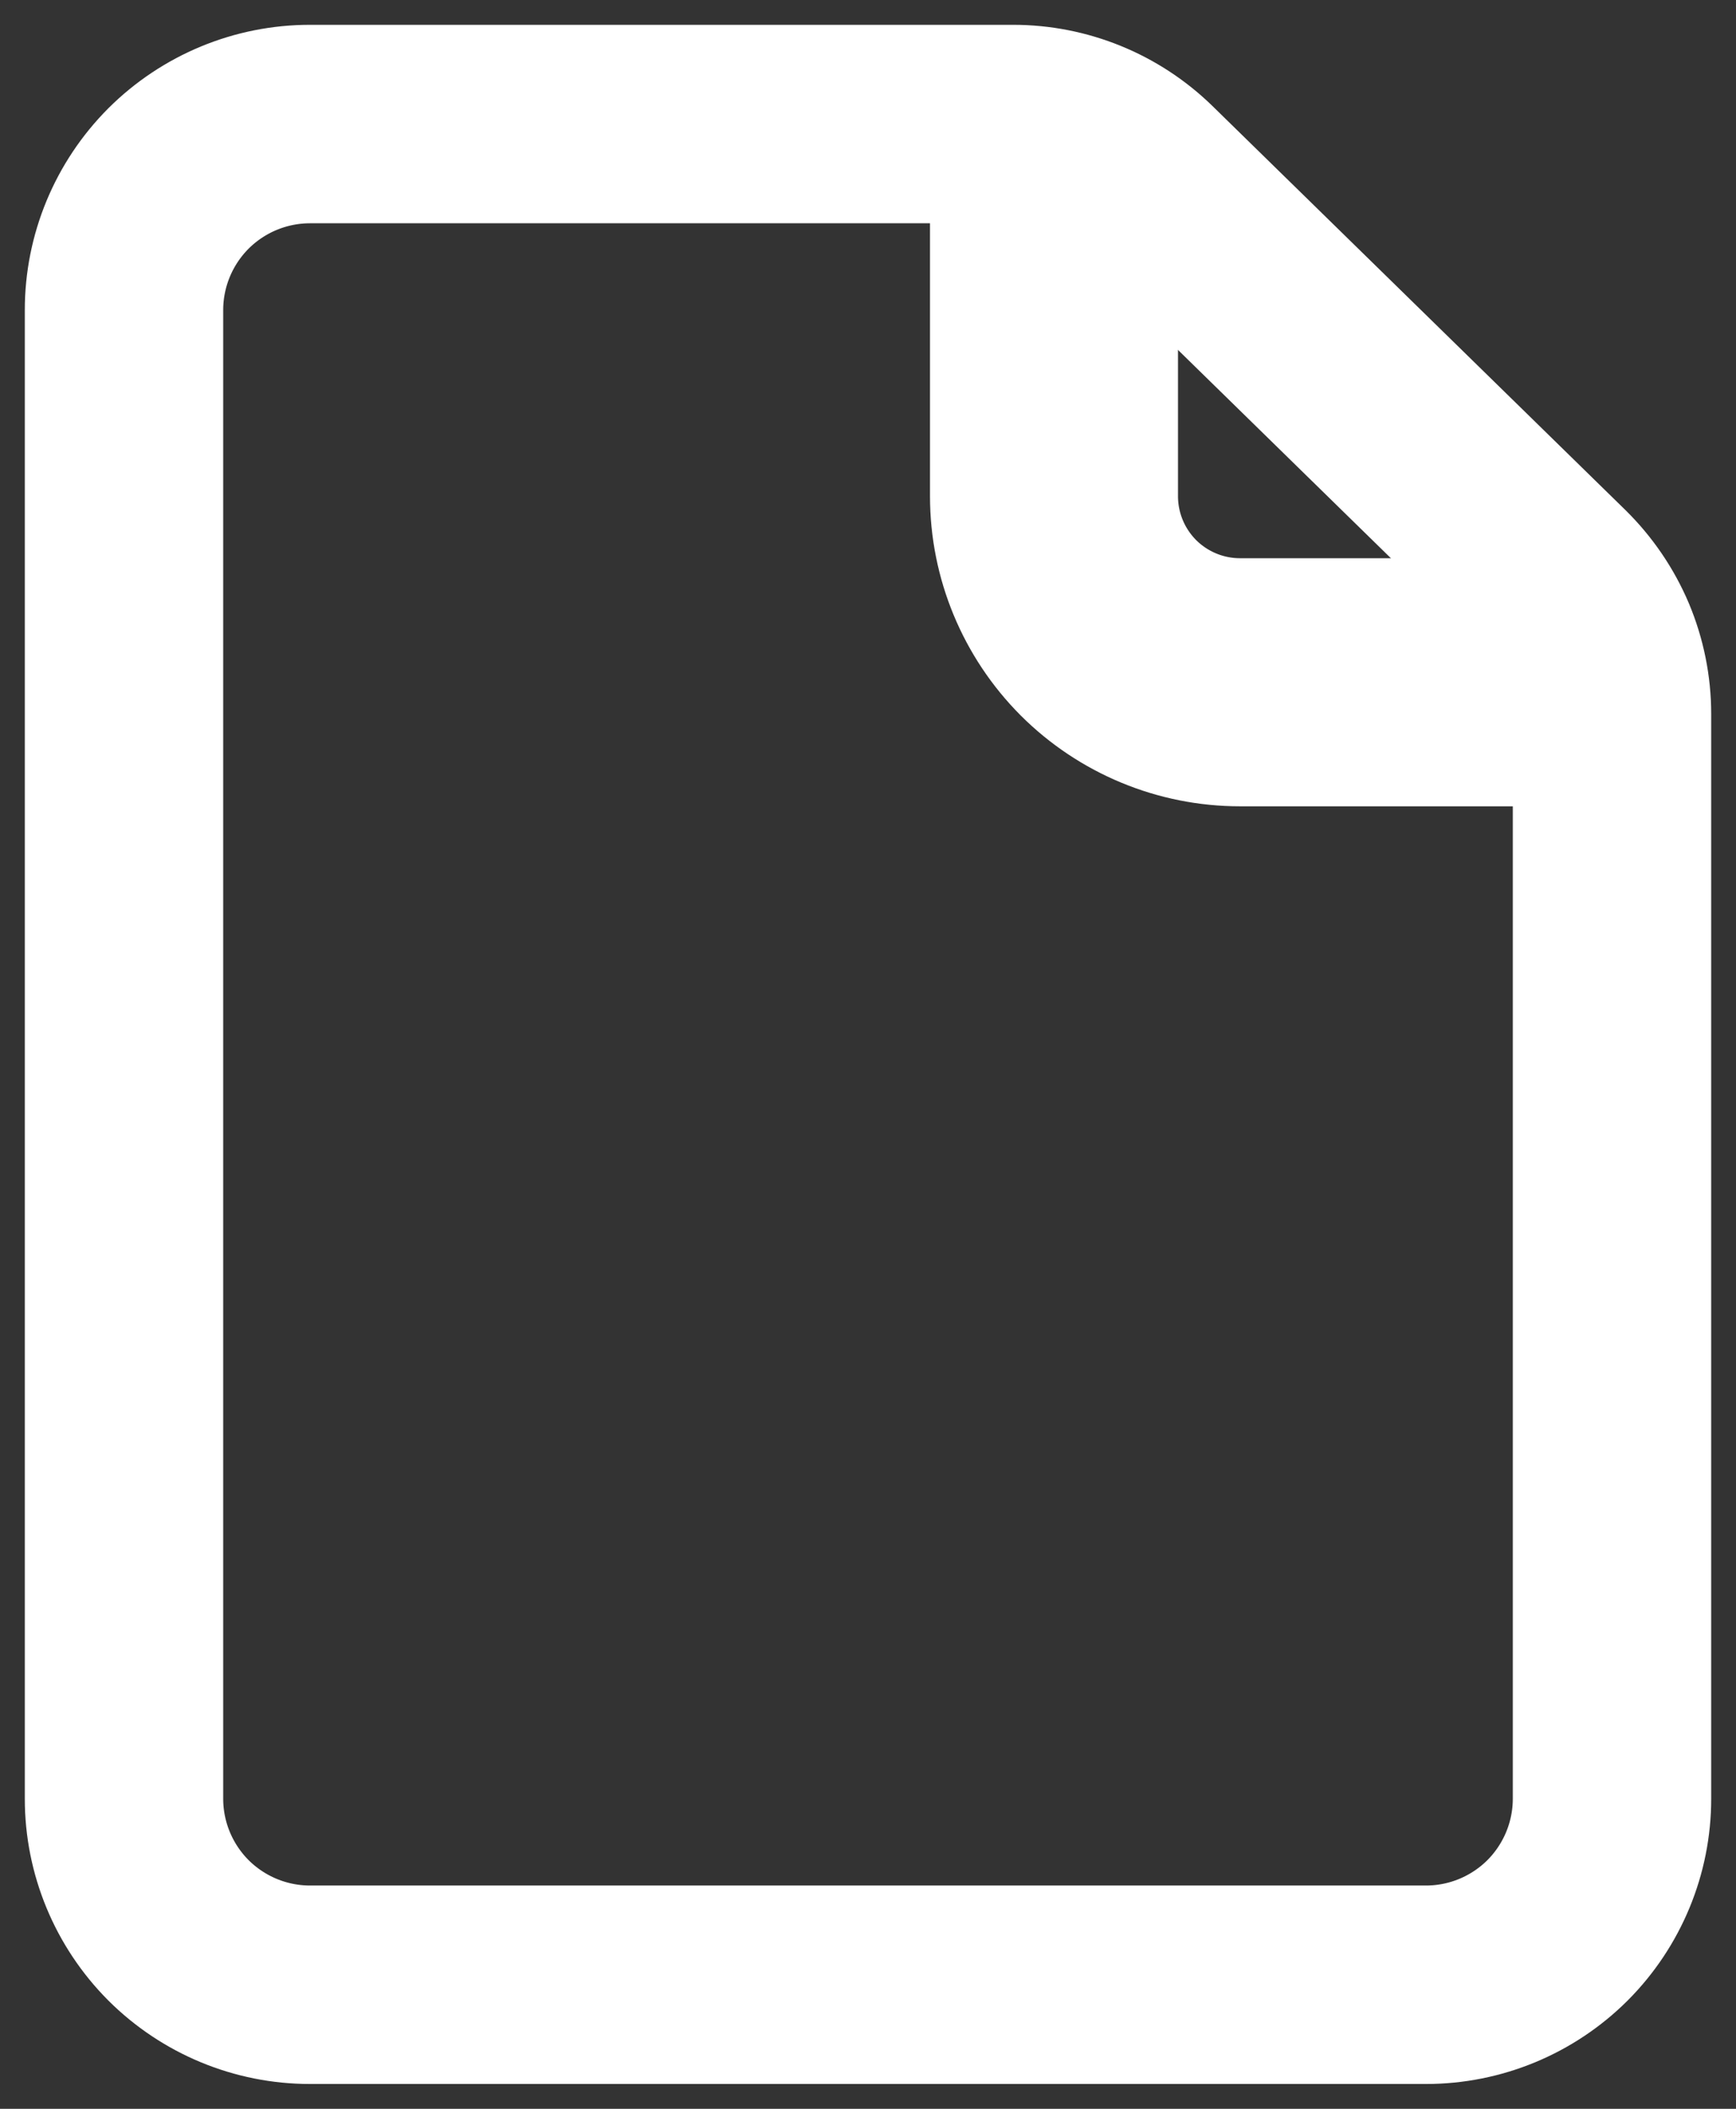 <svg width="14" height="17" viewBox="0 0 14 17" fill="none" xmlns="http://www.w3.org/2000/svg">
<rect x="0" y="0" width="14" height="17" fill="#333333" stroke="none"/>
<path d="M1 2.5V14.5C1 14.898 1.158 15.279 1.439 15.561C1.721 15.842 2.102 16 2.5 16H11.5C11.898 16 12.279 15.842 12.561 15.561C12.842 15.279 13 14.898 13 14.5V5.756C13 5.557 12.96 5.359 12.883 5.175C12.805 4.991 12.691 4.824 12.549 4.684L9.219 1.427C8.938 1.153 8.562 1 8.17 1H2.5C2.102 1 1.721 1.158 1.439 1.439C1.158 1.721 1 2.102 1 2.5V2.5Z" stroke="white" stroke-width="1.6" stroke-linecap="round" stroke-linejoin="round"/>
<path d="M8.5 1V4C8.5 4.398 8.658 4.779 8.939 5.061C9.221 5.342 9.602 5.5 10 5.5H13" stroke="white" stroke-width="2" stroke-linejoin="round"/>
</svg>

